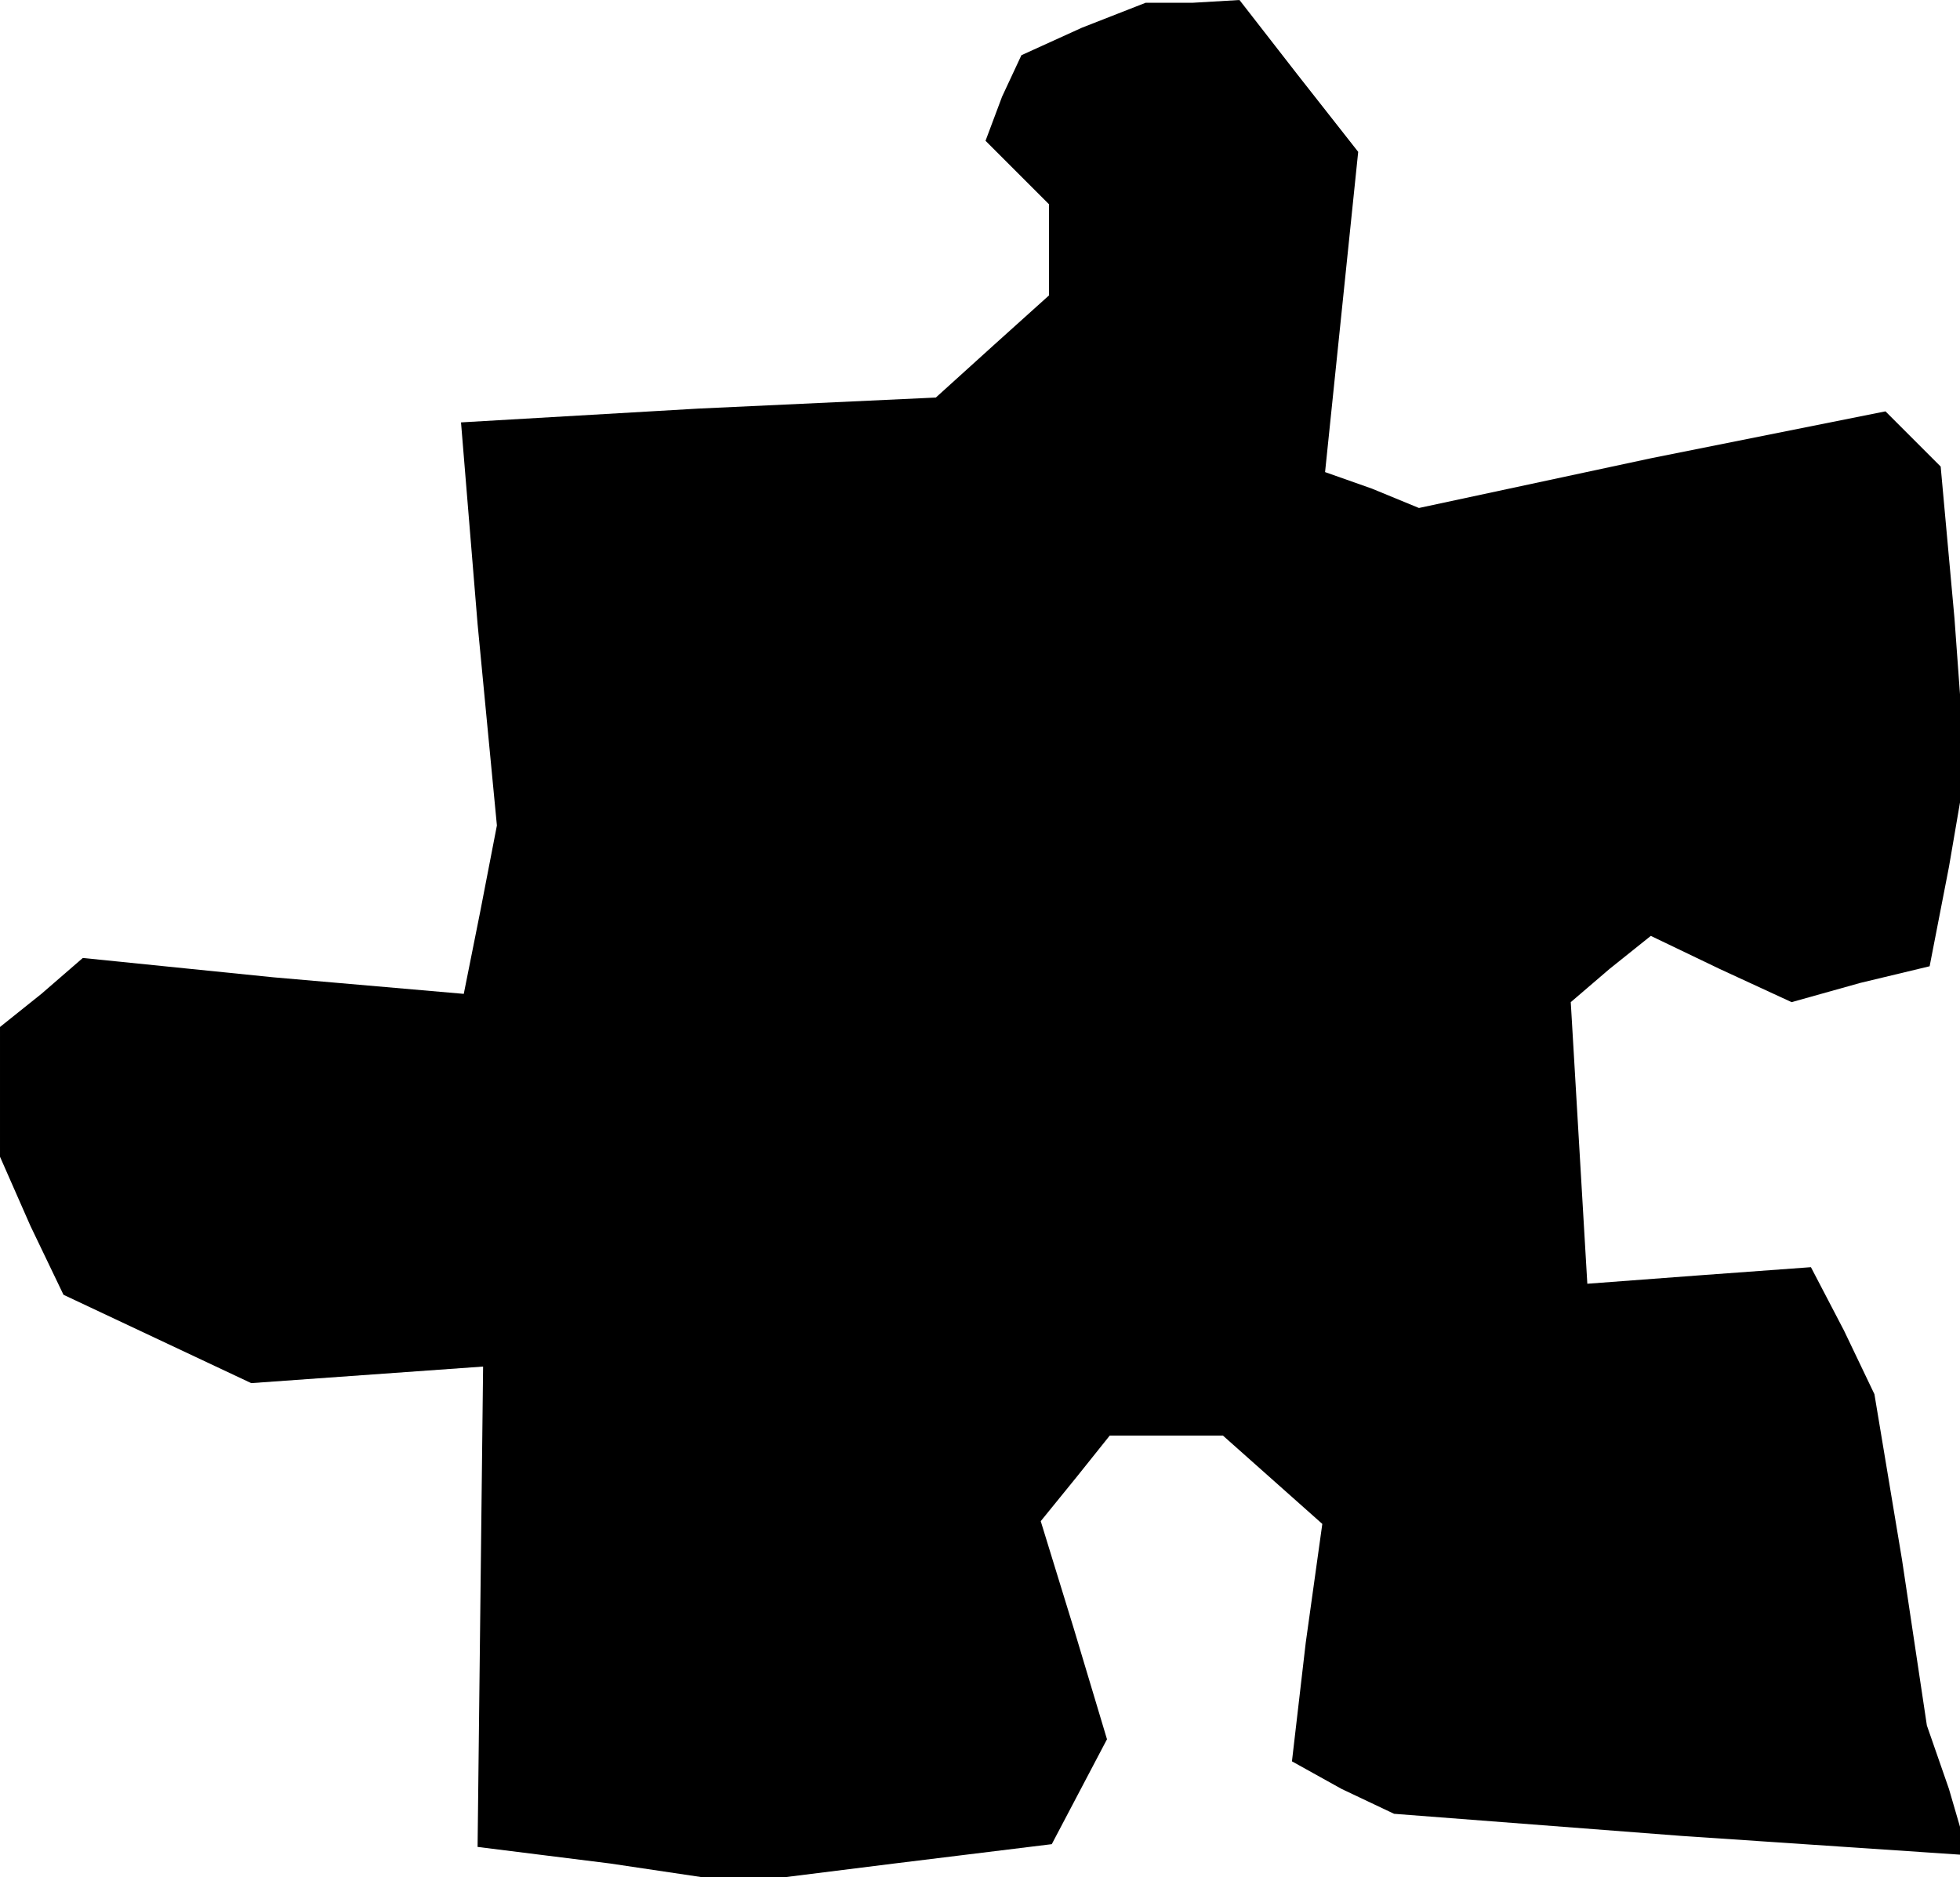 <?xml version="1.0" standalone="no"?>
<!DOCTYPE svg PUBLIC "-//W3C//DTD SVG 20010904//EN"
 "http://www.w3.org/TR/2001/REC-SVG-20010904/DTD/svg10.dtd">
<svg version="1.0" xmlns="http://www.w3.org/2000/svg"
 width="71pt" height="68pt" viewBox="0 0 71 68"
 preserveAspectRatio="xMidYMid meet">
<g transform="translate(0,68) scale(0.1,-0.1)"
fill="#000000" stroke="none">
<path d="M392 670 l-22 -10 -7 -15 -6 -16 12 -12 11 -11 0 -16 0 -17 -20 -18
-21 -19 -86 -4 -86 -5 6 -73 7 -73 -6 -31 -6 -30 -69 6 -69 7 -15 -13 -15 -12
0 -24 0 -23 11 -25 12 -25 34 -16 34 -16 42 3 42 3 -1 -87 -1 -87 48 -6 47 -7
56 7 57 7 10 19 10 19 -12 40 -12 39 13 16 12 15 21 0 20 0 18 -16 18 -16 -6
-43 -5 -43 18 -10 19 -9 104 -8 104 -7 -7 24 -8 23 -9 60 -10 60 -11 23 -12
23 -41 -3 -40 -3 -3 51 -3 51 14 12 15 12 25 -12 26 -12 25 7 25 6 7 36 6 35
-4 55 -5 55 -10 10 -10 10 -85 -17 -84 -18 -17 7 -17 6 6 58 6 58 -22 28 -21
27 -17 -1 -17 0 -23 -9z"/>
</g>
</svg>
